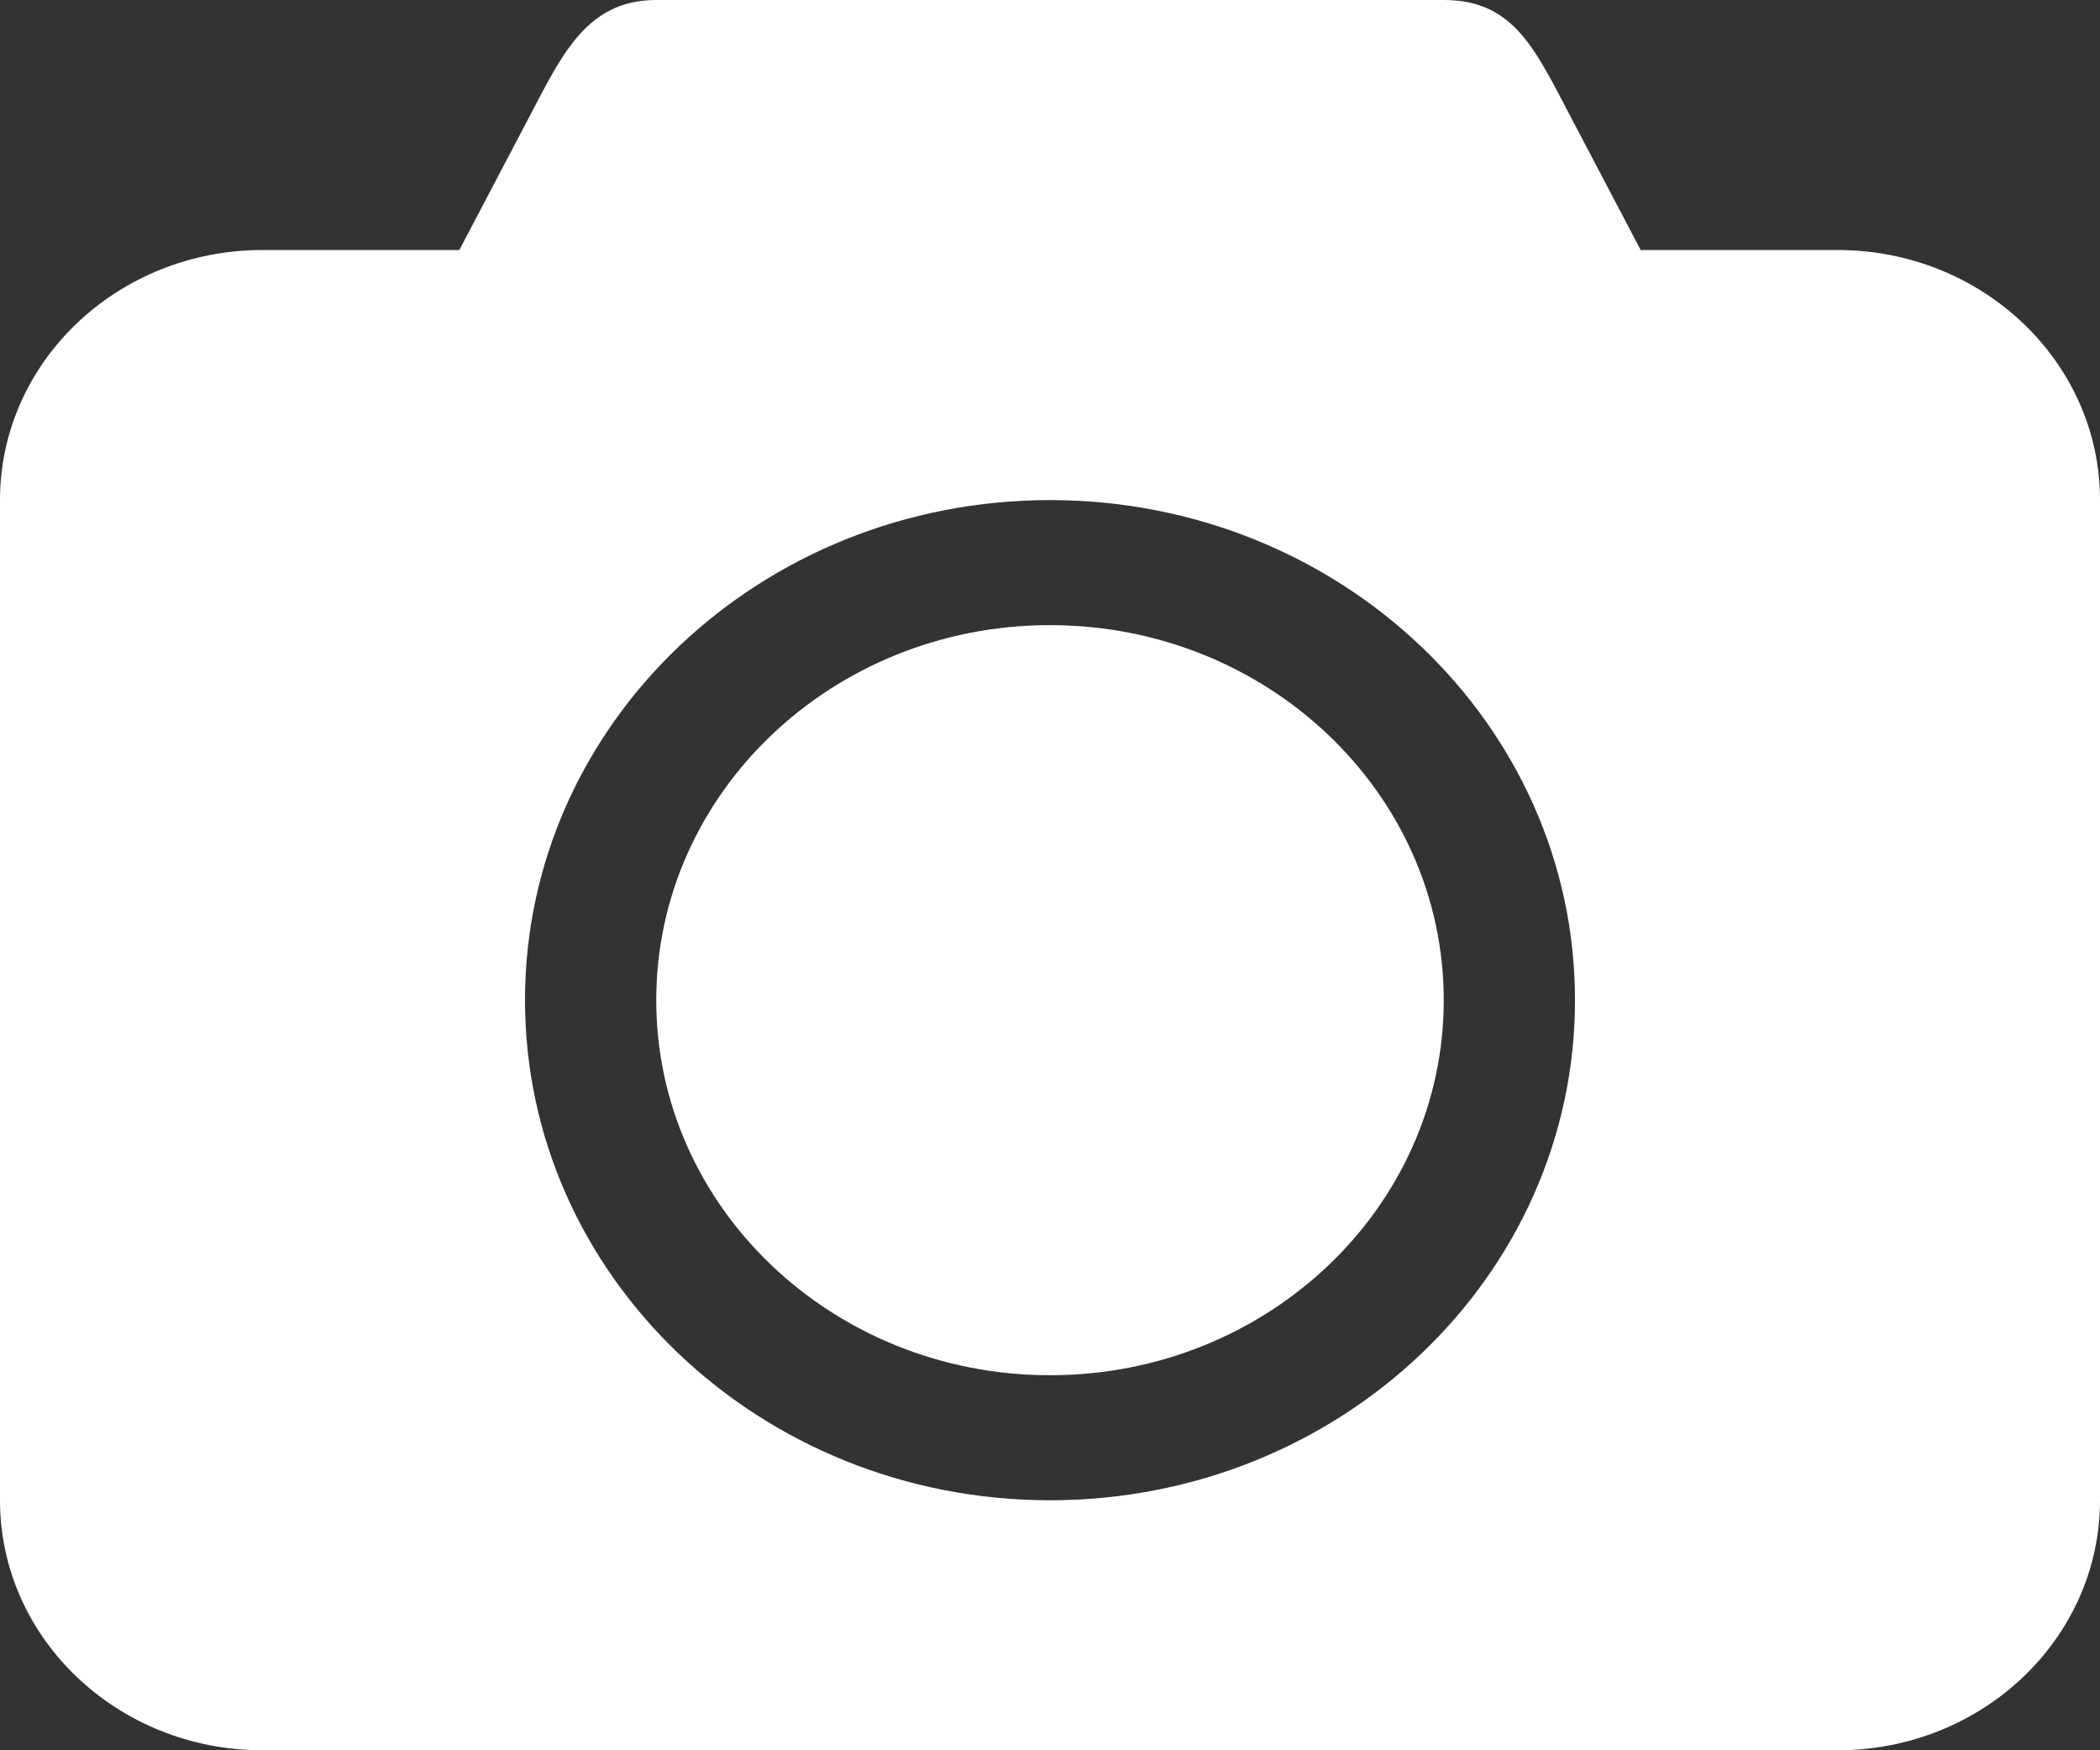<svg width="30" height="25" viewBox="0 0 30 25" fill="none" xmlns="http://www.w3.org/2000/svg">
<rect x="0" y="0" width="30" height="25" fill="#333333" stroke="none"/>
<path fill-rule="evenodd" clip-rule="evenodd" d="M26.25 3.571H23.438L22.5 1.786C21.948 0.747 21.66 0 20.625 0H9.375C8.34 0 7.997 0.852 7.5 1.786L6.562 3.571H3.75C1.679 3.571 0 5.171 0 7.143V21.429C0 23.401 1.679 25 3.75 25H26.25C28.321 25 30 23.401 30 21.429V7.143C30 5.171 28.321 3.571 26.25 3.571ZM15 21.429C10.858 21.429 7.5 18.23 7.5 14.286C7.5 10.341 10.858 7.143 15 7.143C19.142 7.143 22.5 10.341 22.5 14.286C22.5 18.23 19.142 21.429 15 21.429ZM15 8.929C11.894 8.929 9.375 11.328 9.375 14.286C9.375 17.244 11.894 19.643 15 19.643C18.106 19.643 20.625 17.244 20.625 14.286C20.625 11.328 18.106 8.929 15 8.929Z" fill="white"/>
</svg>
